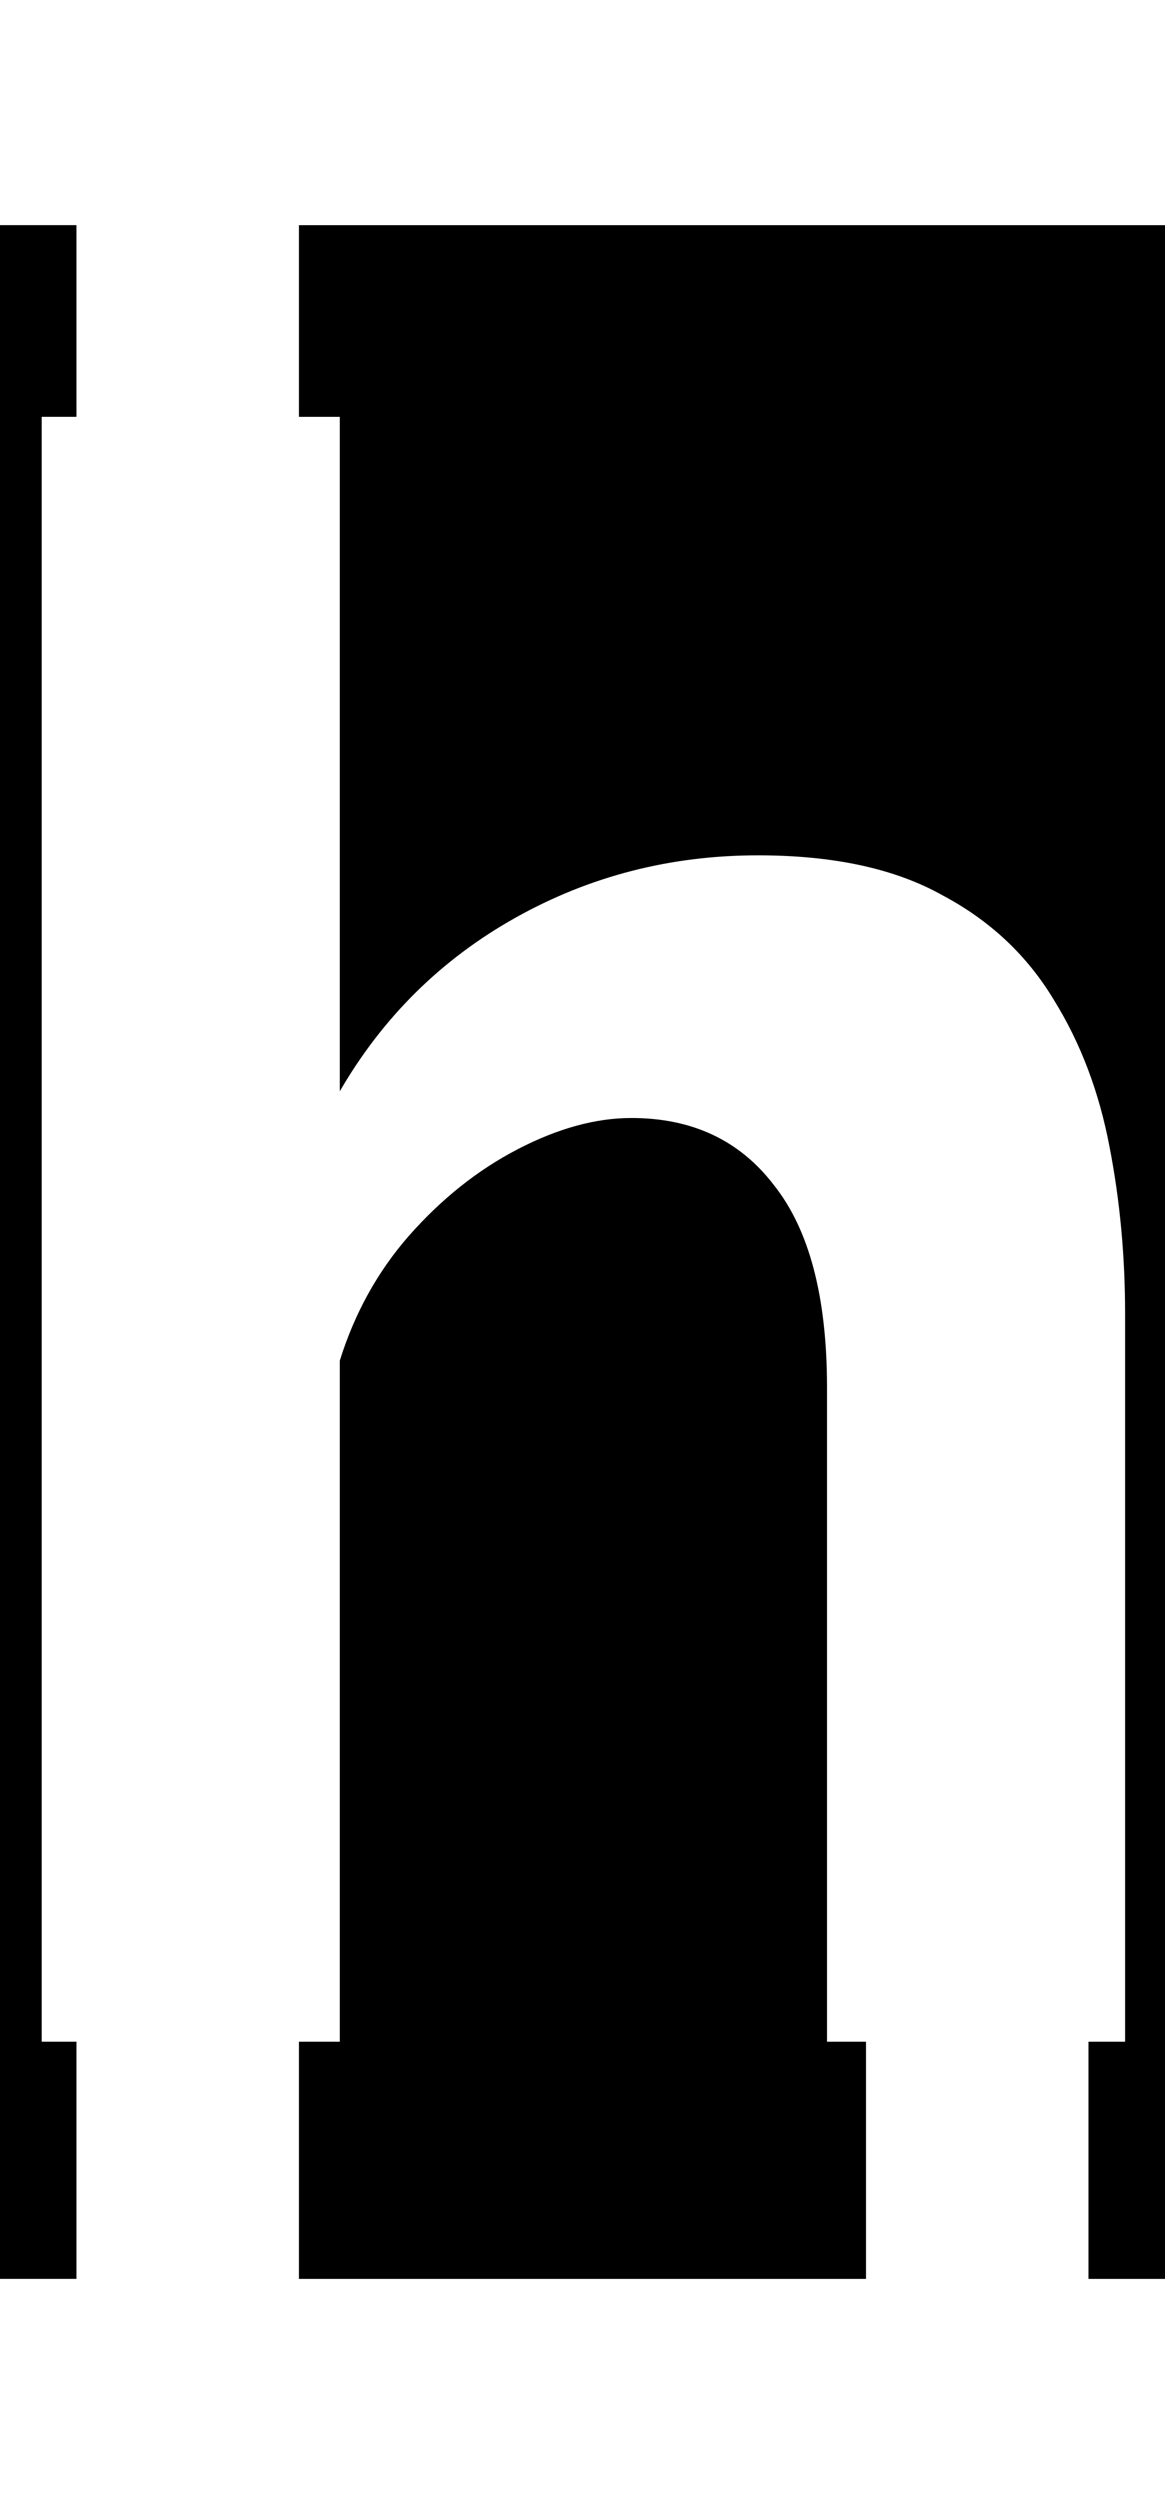 <svg class='letter-mask' width="83.92" height="180" version="1.1" viewBox="0 0 22.204 47.625" xmlns="http://www.w3.org/2000/svg">
  <path class='letter-mask__path' transform="scale(.265)" d="m0 16.184v147.63h5.5v-17.051h-2.5v-116.8h2.5v-13.781h-5.5zm21.5 0v13.781h2.939v48.48c3.093-5.333 7.307-9.494 12.641-12.48 5.333-2.987 11.146-4.481 17.439-4.481 5.44 0 9.868 0.961 13.281 2.881 3.413 1.813 6.08 4.319 8 7.519 1.92 3.093 3.253 6.614 4 10.561 0.747 3.84 1.119 7.84 1.119 12v52.32h-2.635v17.051h5.635v-147.63h-62.42zm23.9 64.182c-2.56 0-5.28 0.747-8.16 2.24-2.88 1.493-5.493 3.574-7.84 6.24-2.24 2.56-3.894 5.546-4.961 8.959v48.961h-2.939v17.051h40.785v-17.051h-2.805v-47.041c0-6.507-1.28-11.361-3.84-14.561-2.453-3.2-5.867-4.799-10.24-4.799z" stroke-width="5.537"/>
</svg>
